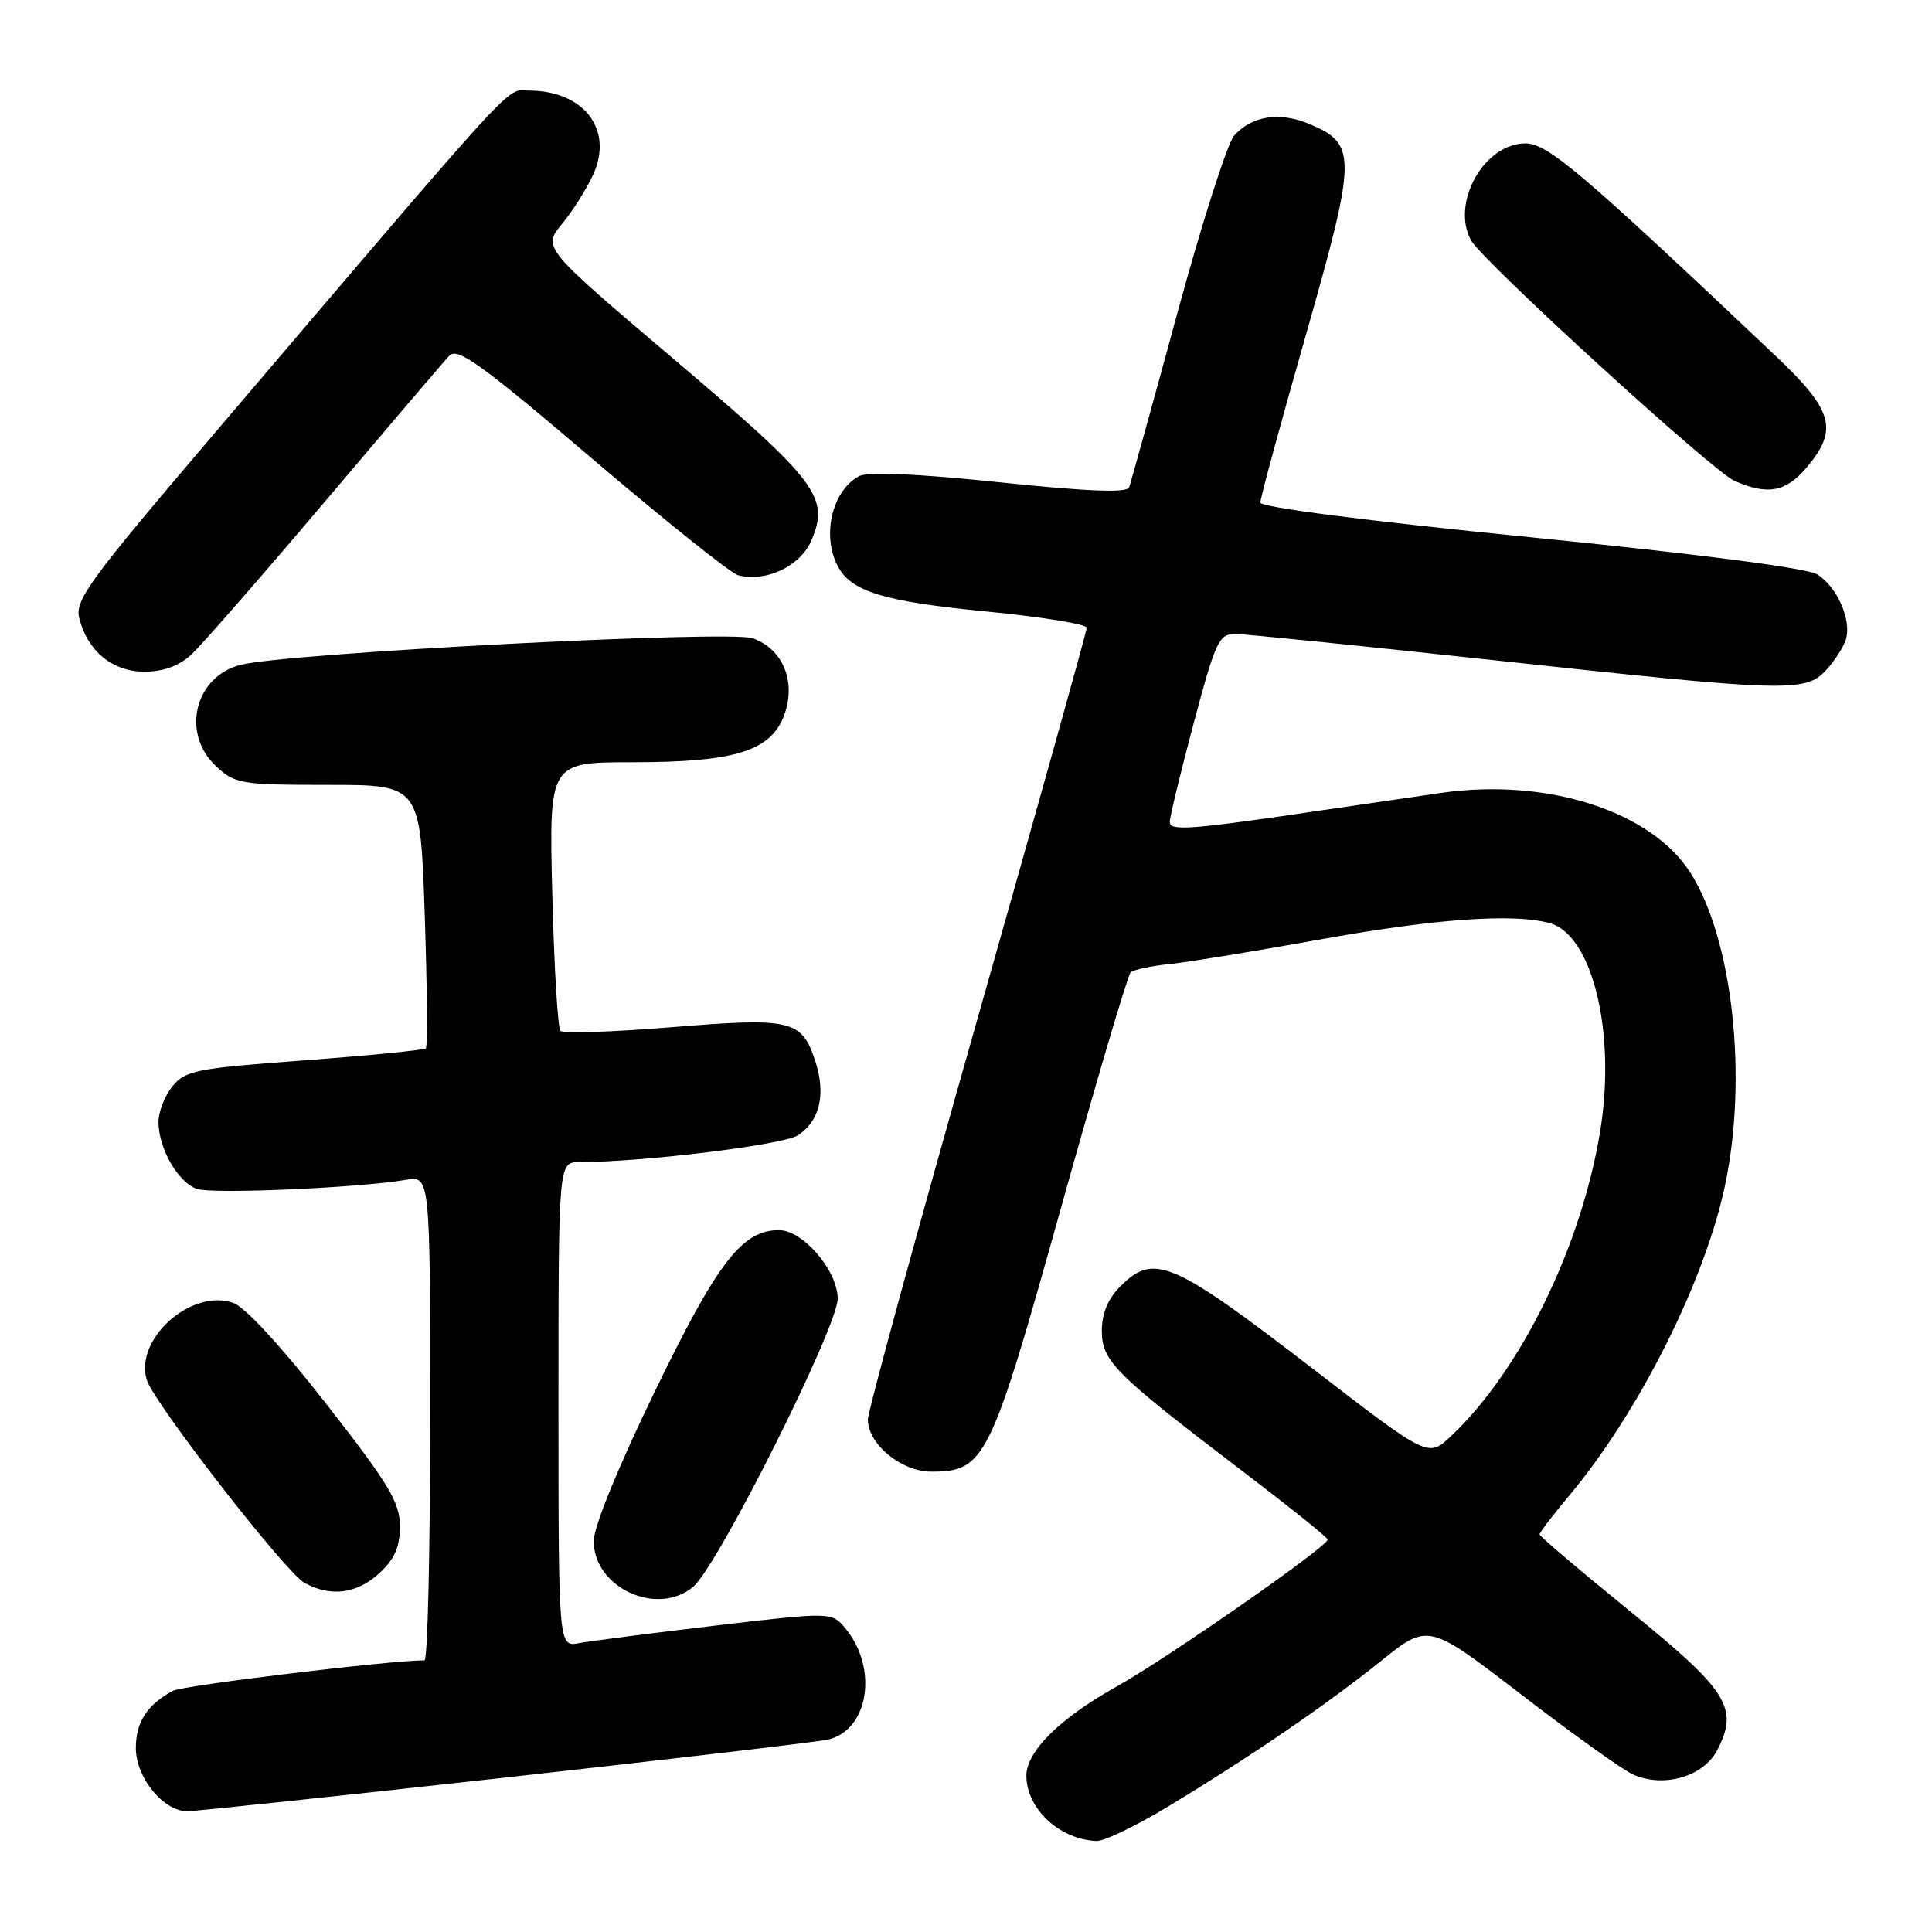 <?xml version="1.0" encoding="UTF-8" standalone="no"?>
<!DOCTYPE svg PUBLIC "-//W3C//DTD SVG 1.1//EN" "http://www.w3.org/Graphics/SVG/1.1/DTD/svg11.dtd" >
<svg xmlns="http://www.w3.org/2000/svg" xmlns:xlink="http://www.w3.org/1999/xlink" version="1.1" viewBox="0 0 256 256">
 <g >
 <path fill="currentColor"
d=" M 154.82 239.35 C 165.85 232.67 175.71 225.93 182.95 220.12 C 189.25 215.06 189.25 215.06 201.54 224.51 C 208.30 229.71 214.96 234.48 216.34 235.11 C 220.40 236.96 225.73 235.43 227.56 231.88 C 230.43 226.33 228.97 224.02 215.93 213.45 C 209.37 208.12 204.00 203.56 204.00 203.31 C 204.00 203.06 205.77 200.75 207.92 198.18 C 217.14 187.18 225.87 169.82 228.56 157.14 C 231.61 142.75 229.60 124.49 223.99 115.65 C 218.81 107.48 205.00 103.05 190.98 105.06 C 187.97 105.49 181.00 106.51 175.50 107.32 C 157.71 109.95 155.00 110.16 155.00 108.91 C 155.00 108.27 156.42 102.40 158.16 95.87 C 161.04 85.04 161.52 84.00 163.63 84.00 C 164.90 84.00 180.43 85.58 198.14 87.50 C 236.71 91.69 239.21 91.77 241.95 88.82 C 243.06 87.63 244.25 85.79 244.58 84.75 C 245.39 82.21 243.44 77.76 240.80 76.11 C 239.46 75.27 225.19 73.42 202.83 71.19 C 181.07 69.02 167.00 67.21 167.00 66.59 C 167.00 66.02 169.71 56.04 173.03 44.41 C 179.79 20.68 179.82 19.08 173.50 16.43 C 169.53 14.78 165.92 15.33 163.53 17.96 C 162.65 18.94 159.24 29.59 155.97 41.62 C 152.70 53.66 149.83 63.98 149.61 64.58 C 149.32 65.33 144.14 65.13 132.39 63.90 C 121.40 62.76 114.97 62.48 113.82 63.10 C 110.25 65.01 108.85 70.99 111.03 75.06 C 112.82 78.40 117.13 79.71 130.75 81.03 C 138.04 81.74 144.00 82.71 144.00 83.17 C 144.00 83.64 137.47 106.99 129.50 135.07 C 121.53 163.15 115.00 187.01 115.00 188.10 C 115.00 191.36 119.43 195.00 123.40 195.00 C 130.52 195.00 131.23 193.55 140.60 160.00 C 145.29 143.22 149.43 129.21 149.81 128.85 C 150.19 128.49 152.53 127.99 155.00 127.74 C 157.47 127.48 166.25 126.05 174.50 124.56 C 189.97 121.75 200.40 120.99 205.32 122.31 C 211.04 123.86 214.19 136.96 212.00 150.08 C 209.44 165.39 201.47 181.62 192.24 190.32 C 189.25 193.14 189.25 193.14 174.25 181.59 C 155.28 166.99 152.93 165.98 148.45 170.45 C 146.80 172.11 146.00 174.03 146.00 176.34 C 146.00 180.36 147.68 182.03 164.72 195.00 C 170.87 199.68 175.91 203.72 175.92 204.00 C 175.97 204.90 154.66 219.74 148.00 223.45 C 140.49 227.63 136.00 232.06 136.00 235.29 C 136.00 239.67 140.42 243.77 145.32 243.94 C 146.32 243.97 150.60 241.91 154.82 239.35 Z  M 67.11 235.52 C 89.33 233.05 108.51 230.79 109.74 230.50 C 115.08 229.23 116.38 221.16 112.09 215.86 C 110.25 213.58 110.25 213.58 94.87 215.39 C 86.42 216.39 78.26 217.44 76.75 217.72 C 74.00 218.25 74.00 218.25 74.00 186.12 C 74.00 154.00 74.00 154.00 76.75 153.99 C 85.43 153.96 103.78 151.70 105.73 150.43 C 108.65 148.53 109.47 144.97 108.01 140.55 C 106.23 135.13 104.87 134.81 88.99 136.11 C 81.25 136.74 74.62 136.96 74.27 136.60 C 73.91 136.24 73.42 128.08 73.18 118.47 C 72.75 101.00 72.75 101.00 83.85 101.00 C 97.64 101.00 102.36 99.46 104.02 94.44 C 105.45 90.10 103.64 85.95 99.73 84.57 C 96.65 83.49 38.17 86.52 31.91 88.09 C 25.79 89.62 23.95 97.20 28.65 101.55 C 31.15 103.87 31.93 104.00 43.49 104.00 C 55.70 104.00 55.70 104.00 56.28 121.24 C 56.60 130.72 56.67 138.67 56.43 138.91 C 56.19 139.14 48.95 139.86 40.35 140.50 C 25.98 141.56 24.55 141.84 22.85 143.94 C 21.83 145.19 21.00 147.32 21.00 148.66 C 21.00 152.20 23.64 156.75 26.15 157.55 C 28.32 158.24 47.63 157.39 53.75 156.34 C 57.00 155.78 57.00 155.78 57.00 187.89 C 57.00 205.55 56.66 220.00 56.25 220.00 C 51.54 220.02 24.25 223.33 22.92 224.04 C 19.50 225.87 18.00 228.18 18.00 231.62 C 18.00 235.53 21.64 240.00 24.82 240.00 C 25.87 240.00 44.90 237.98 67.11 235.52 Z  M 91.86 210.25 C 95.13 207.49 111.00 175.85 111.00 172.08 C 111.00 168.38 106.40 163.00 103.22 163.00 C 98.34 163.00 95.09 167.21 86.81 184.28 C 81.93 194.34 78.67 202.31 78.67 204.19 C 78.67 210.39 87.09 214.26 91.86 210.25 Z  M 50.26 208.46 C 52.30 206.56 53.00 204.98 52.99 202.21 C 52.98 199.05 51.54 196.66 43.23 186.02 C 37.42 178.57 32.46 173.18 30.92 172.64 C 25.35 170.68 17.75 177.47 19.46 182.88 C 20.44 185.96 37.81 208.32 40.31 209.71 C 43.79 211.65 47.30 211.20 50.26 208.46 Z  M 25.34 86.75 C 26.68 85.51 34.64 76.40 43.02 66.50 C 51.40 56.60 58.83 47.88 59.54 47.13 C 60.61 45.98 63.74 48.23 78.46 60.77 C 88.17 69.03 96.87 75.99 97.80 76.22 C 101.56 77.18 106.10 75.00 107.55 71.54 C 109.92 65.85 108.30 63.73 89.37 47.66 C 71.88 32.82 71.88 32.82 74.48 29.66 C 75.91 27.92 77.76 24.98 78.61 23.12 C 81.32 17.13 77.36 12.00 70.03 12.00 C 66.91 12.00 69.66 9.00 27.61 58.37 C 11.88 76.84 9.92 79.53 10.49 81.87 C 11.59 86.27 14.89 89.00 19.12 89.00 C 21.64 89.00 23.70 88.25 25.34 86.75 Z  M 239.41 61.92 C 243.63 56.91 242.92 54.39 235.25 47.13 C 209.57 22.83 205.07 19.00 202.13 19.00 C 196.67 19.00 192.24 26.85 194.90 31.82 C 196.36 34.53 226.85 62.38 229.80 63.70 C 234.19 65.66 236.65 65.21 239.41 61.92 Z "/>
</g>
</svg>